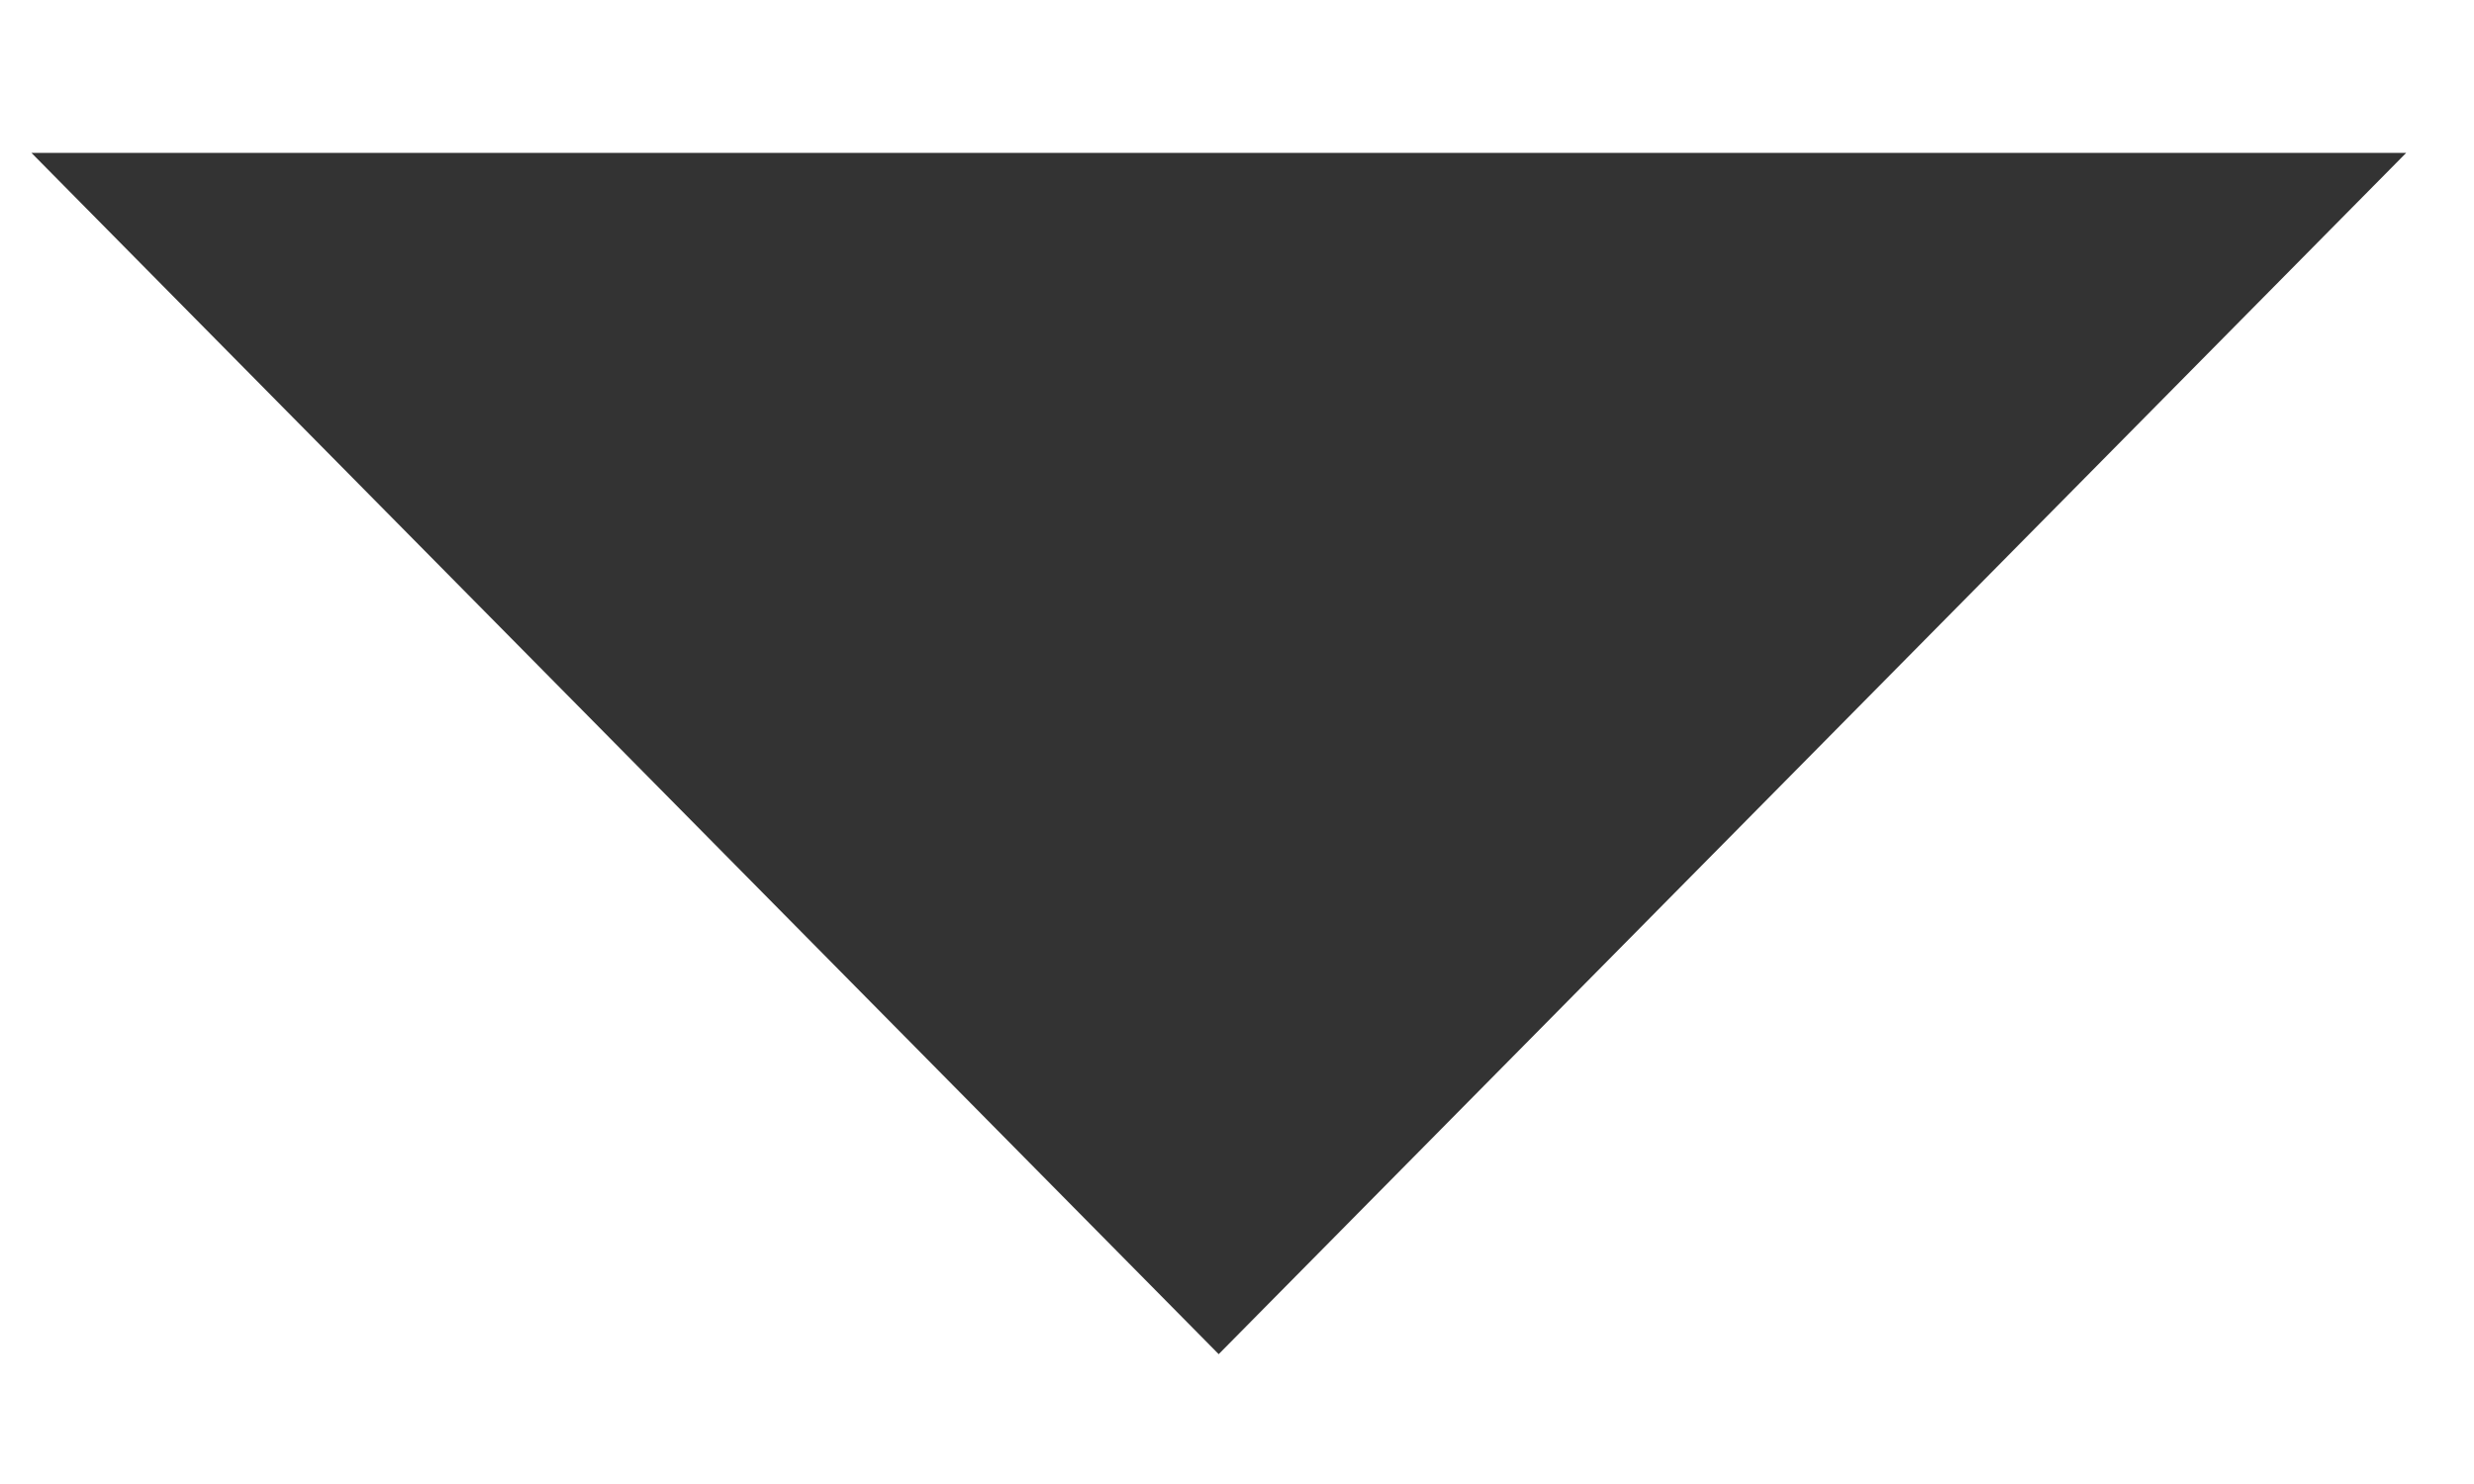 <svg width="10" height="6" viewBox="0 0 10 6" fill="none" xmlns="http://www.w3.org/2000/svg">
    <path d="M4.926 5.475L9.726 0.618H0.127L4.926 5.475Z" fill="black" fill-opacity="0.8"/>
    </svg>  